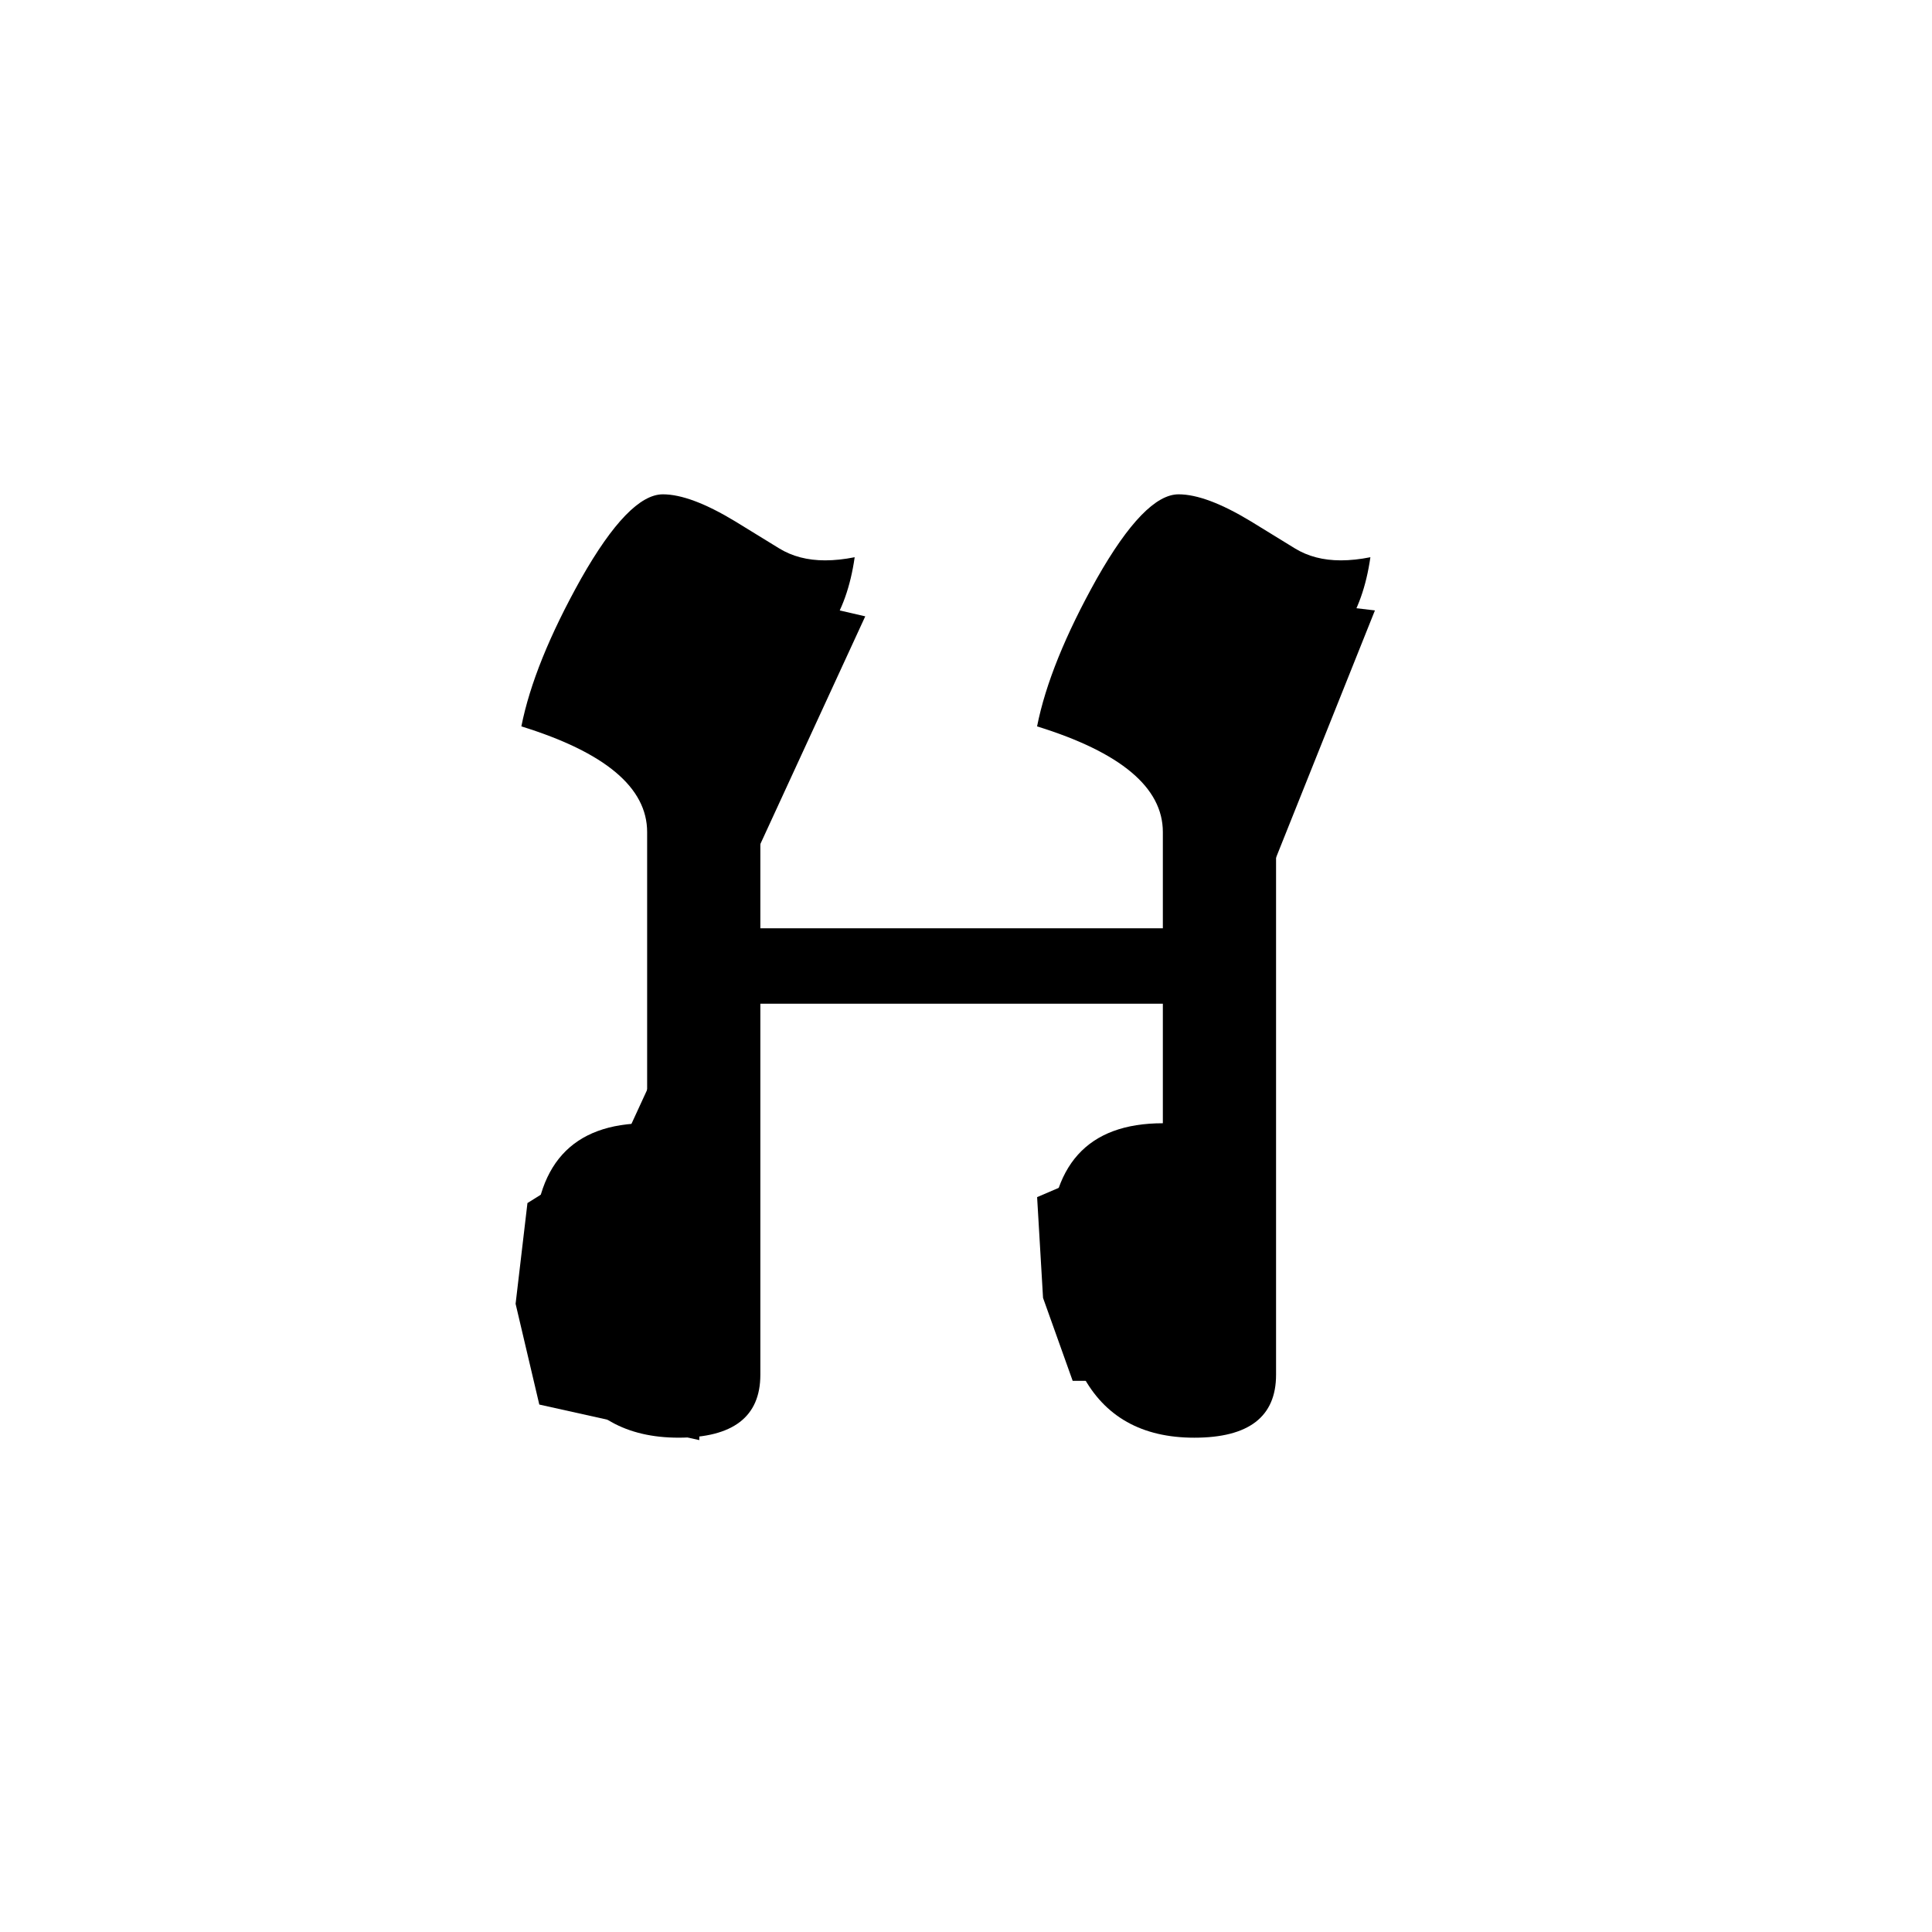 <?xml version="1.0" encoding="UTF-8" standalone="no"?>
<!-- Created with Inkscape (http://www.inkscape.org/) -->

<svg
   width="512"
   height="512"
   viewBox="0 0 512 512"
   version="1.1"
   id="svg1"
   xmlns="http://www.w3.org/2000/svg"
   xmlns:svg="http://www.w3.org/2000/svg">
  <defs
     id="defs1" />
  <path
     style="font-size:341.333px;font-family:'Khmer OS Content';-inkscape-font-specification:'Khmer OS Content';text-align:center;text-anchor:middle;stroke:#000000;stroke-width:0"
     d="m 308.167,314.333 q -13.333,0 -13.333,16.667 0,25 13.333,25 z m -136.667,0 q -13.333,0 -13.333,16.667 0,25 13.333,25 z m 136.667,-68.333 v -25.5 q 0,-17.667 -33.333,-28 3.333,-16.833 15.833,-39.167 12.667,-22.333 21.667,-22.333 7.333,0 19.167,7.167 l 11.667,7.167 q 5.167,3.167 12.167,3.167 3.667,0 7.833,-0.833 -1.667,11.667 -6.833,19.167 -5,7.333 -13.5,8.167 -0.833,0.167 -1.667,0.167 -8.333,0 -22.5,-8.833 -4.333,-2.5 -8,-2.5 -10.5,0 -18.167,19.167 45.667,14.667 45.667,28 v 153.333 q 0,16.667 -21.667,16.667 -20.833,0 -29.667,-16.667 -8.667,-16.667 -8.667,-33.333 0,-33.333 30,-33.333 V 266 H 201.5 v 98.333 q 0,16.667 -21.667,16.667 -20.833,0 -29.667,-16.667 -8.667,-16.667 -8.667,-33.333 0,-33.333 30,-33.333 v -77.167 q 0,-17.667 -33.333,-28 3.333,-16.833 15.833,-39.167 12.667,-22.333 21.667,-22.333 7.333,0 19.167,7.167 l 11.667,7.167 q 5.167,3.167 12.167,3.167 3.667,0 7.833,-0.833 -1.667,11.667 -6.833,19.167 -5,7.333 -13.5,8.167 -0.833,0.167 -1.667,0.167 -8.333,0 -22.5,-8.833 -4.333,-2.5 -8,-2.5 -10.5,0 -18.167,19.167 45.667,14.667 45.667,28 v 35 z"
     id="text1"
     aria-label="អ" />
  <path
     style="fill:#000000;stroke:#000000;stroke-width:0"
     d="m 164.908,303.117 -25.129,15.706 -3.141,26.699 6.282,26.699 42.405,9.423 V 208.883 l -39.264,-21.988 21.988,-45.546 20.417,12.564 40.834,9.423"
     id="path1" />
  <path
     style="fill:#000000;stroke:#000000;stroke-width:0"
     d="m 307.828,303.117 -32.982,14.135 1.571,26.699 7.853,21.988 h 37.693 V 210.454 l -40.834,-26.699 28.27,-37.693 28.27,12.564 26.699,3.141"
     id="path2" />
  <path
     style="fill:#000000;stroke:#000000;stroke-width:0"
     d="m 177.472,251.288 152.344,6.282"
     id="path3" />
</svg>
